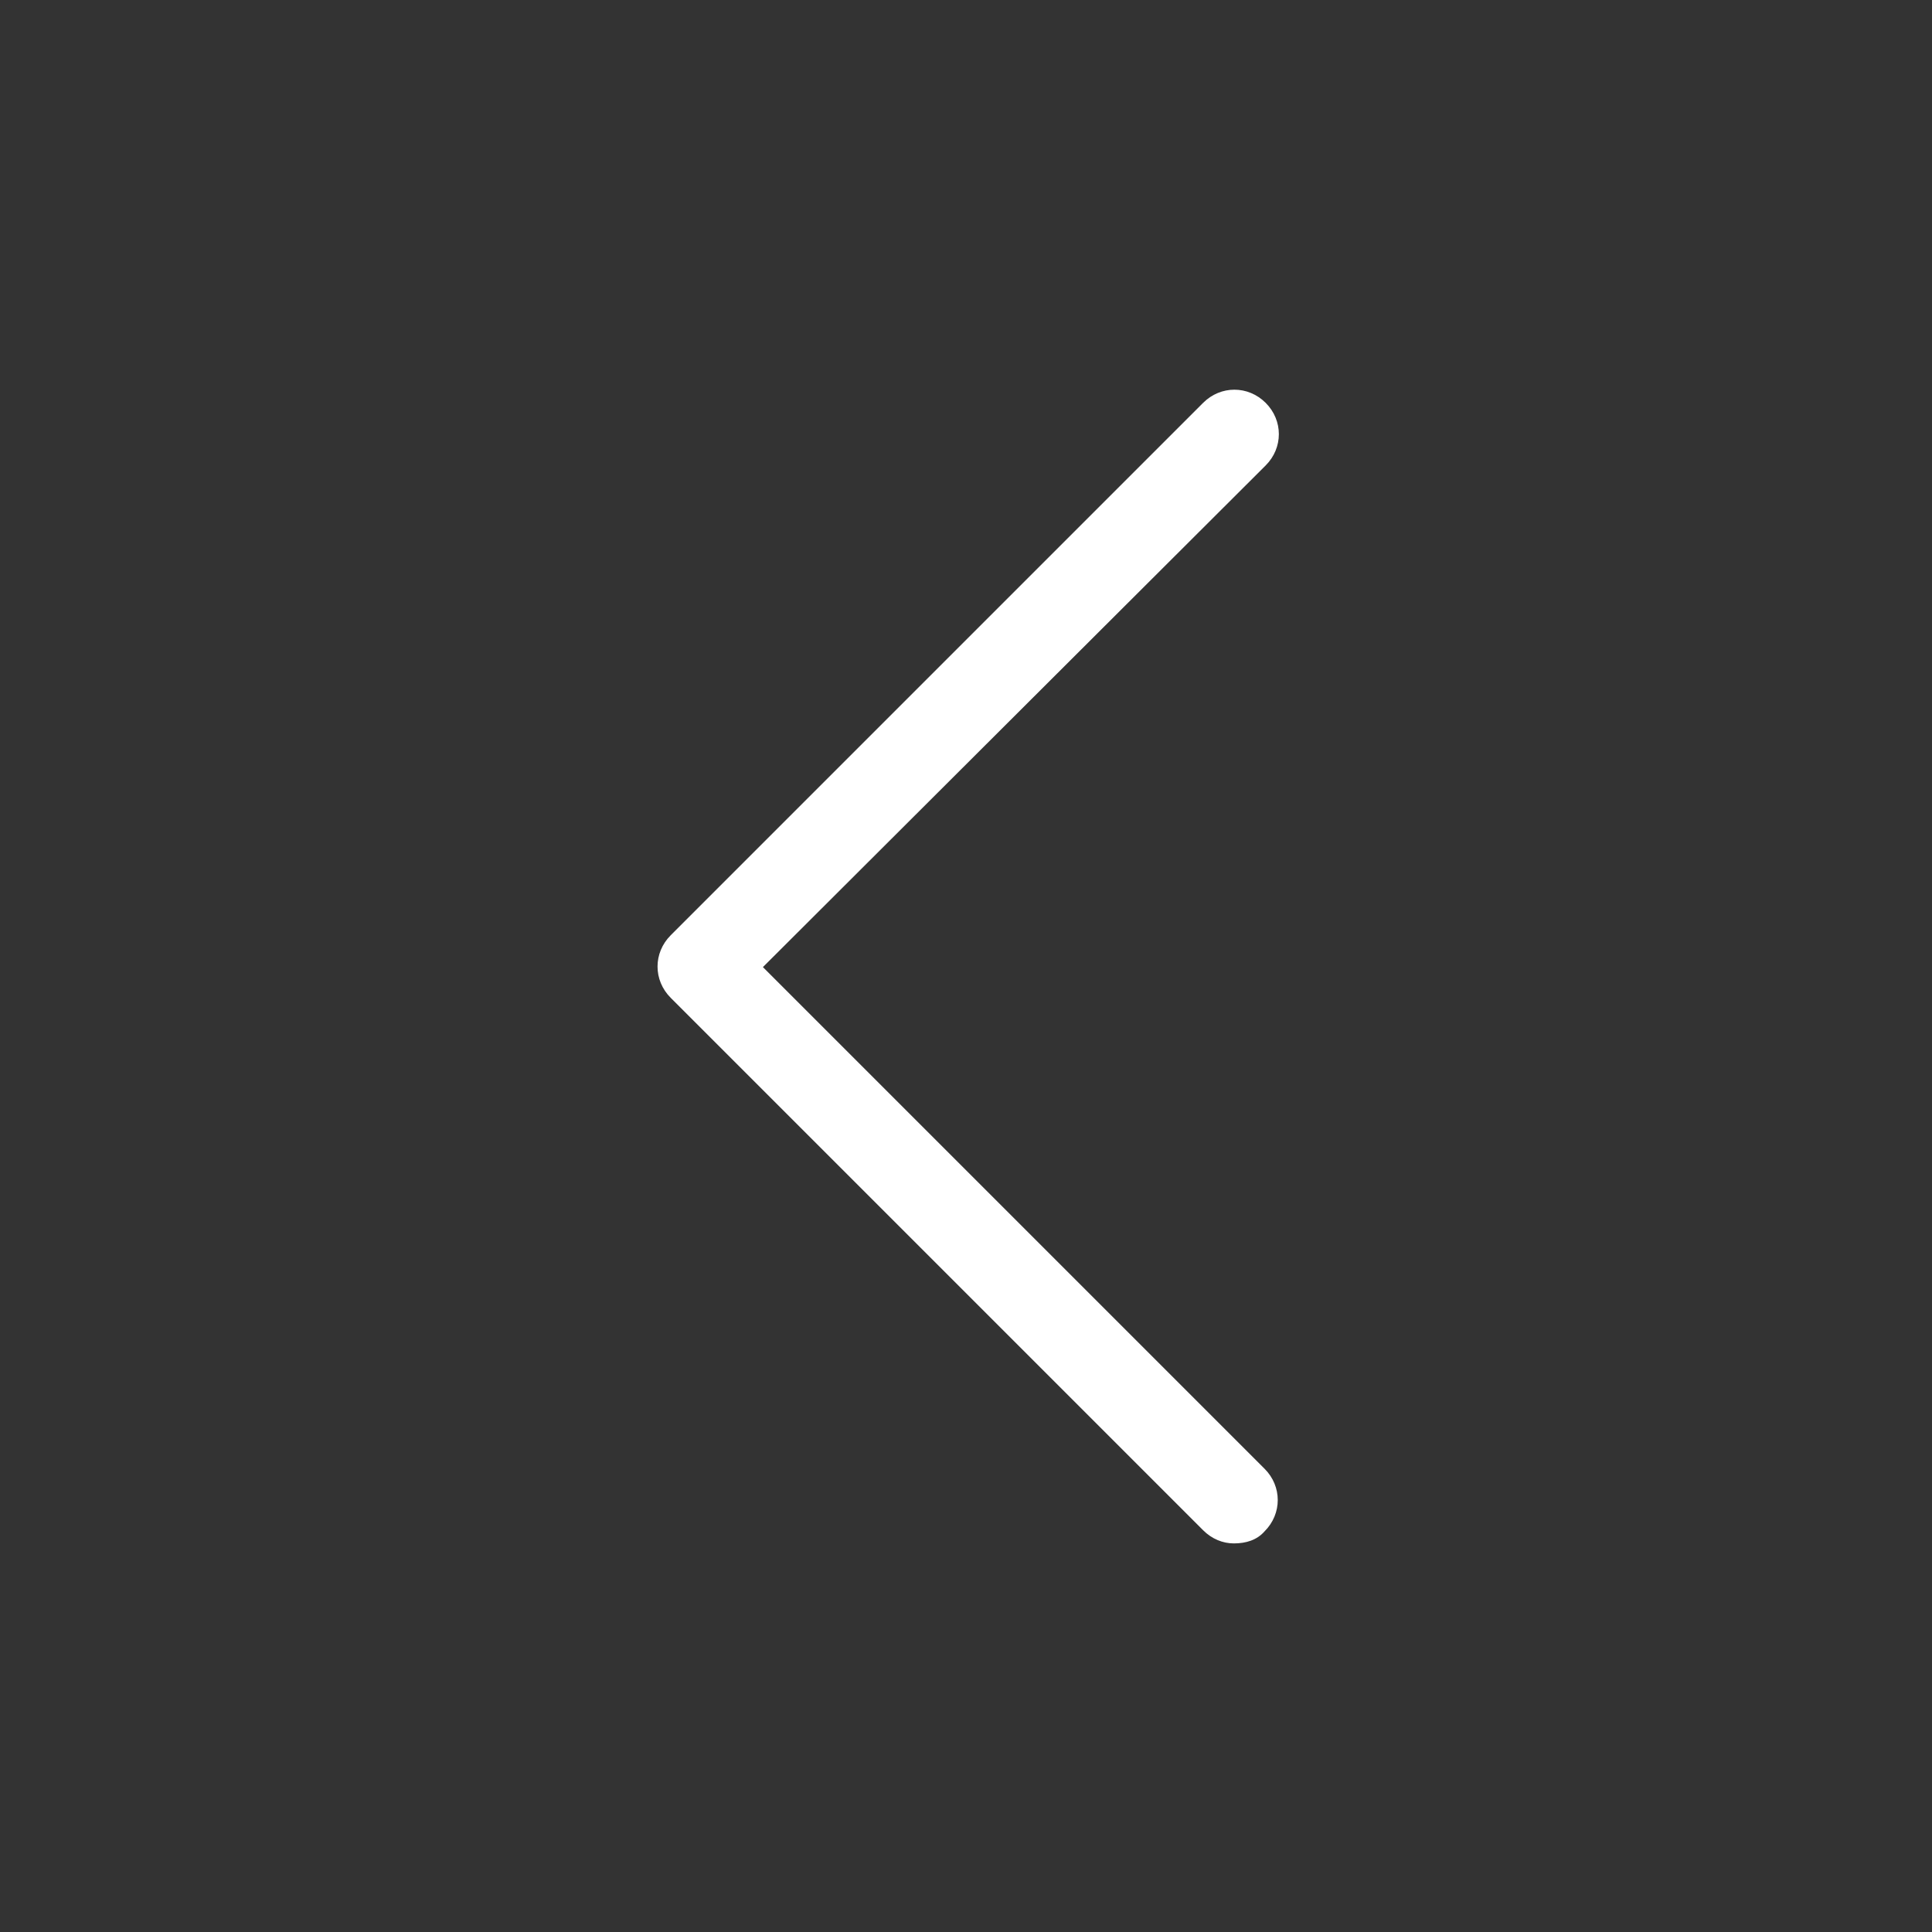 <?xml version="1.0" encoding="utf-8"?>
<!-- Generator: Adobe Illustrator 19.0.0, SVG Export Plug-In . SVG Version: 6.00 Build 0)  -->
<svg version="1.1" id="Layer_2" xmlns="http://www.w3.org/2000/svg" xmlns:xlink="http://www.w3.org/1999/xlink" x="0px" y="0px"
	 viewBox="0 0 176 176" enable-background="new 0 0 176 176" width="176" height="176" xml:space="preserve">
<rect x="0" y="0" width="176" height="176" fill="#333333" stroke="none"/>
<path id="XMLID_2_" fill="#ffffff" d="M112.4,140.6c-1,0-2-0.4-2.8-1.2L61.1,90.9c-1.6-1.6-1.6-4.1,0-5.7l48.5-48.5
	c1.6-1.6,4.1-1.6,5.7,0c1.6,1.6,1.6,4.1,0,5.7L69.5,88.1l45.7,45.7c1.6,1.6,1.6,4.1,0,5.7C114.5,140.3,113.5,140.6,112.4,140.6z"/>
</svg>
